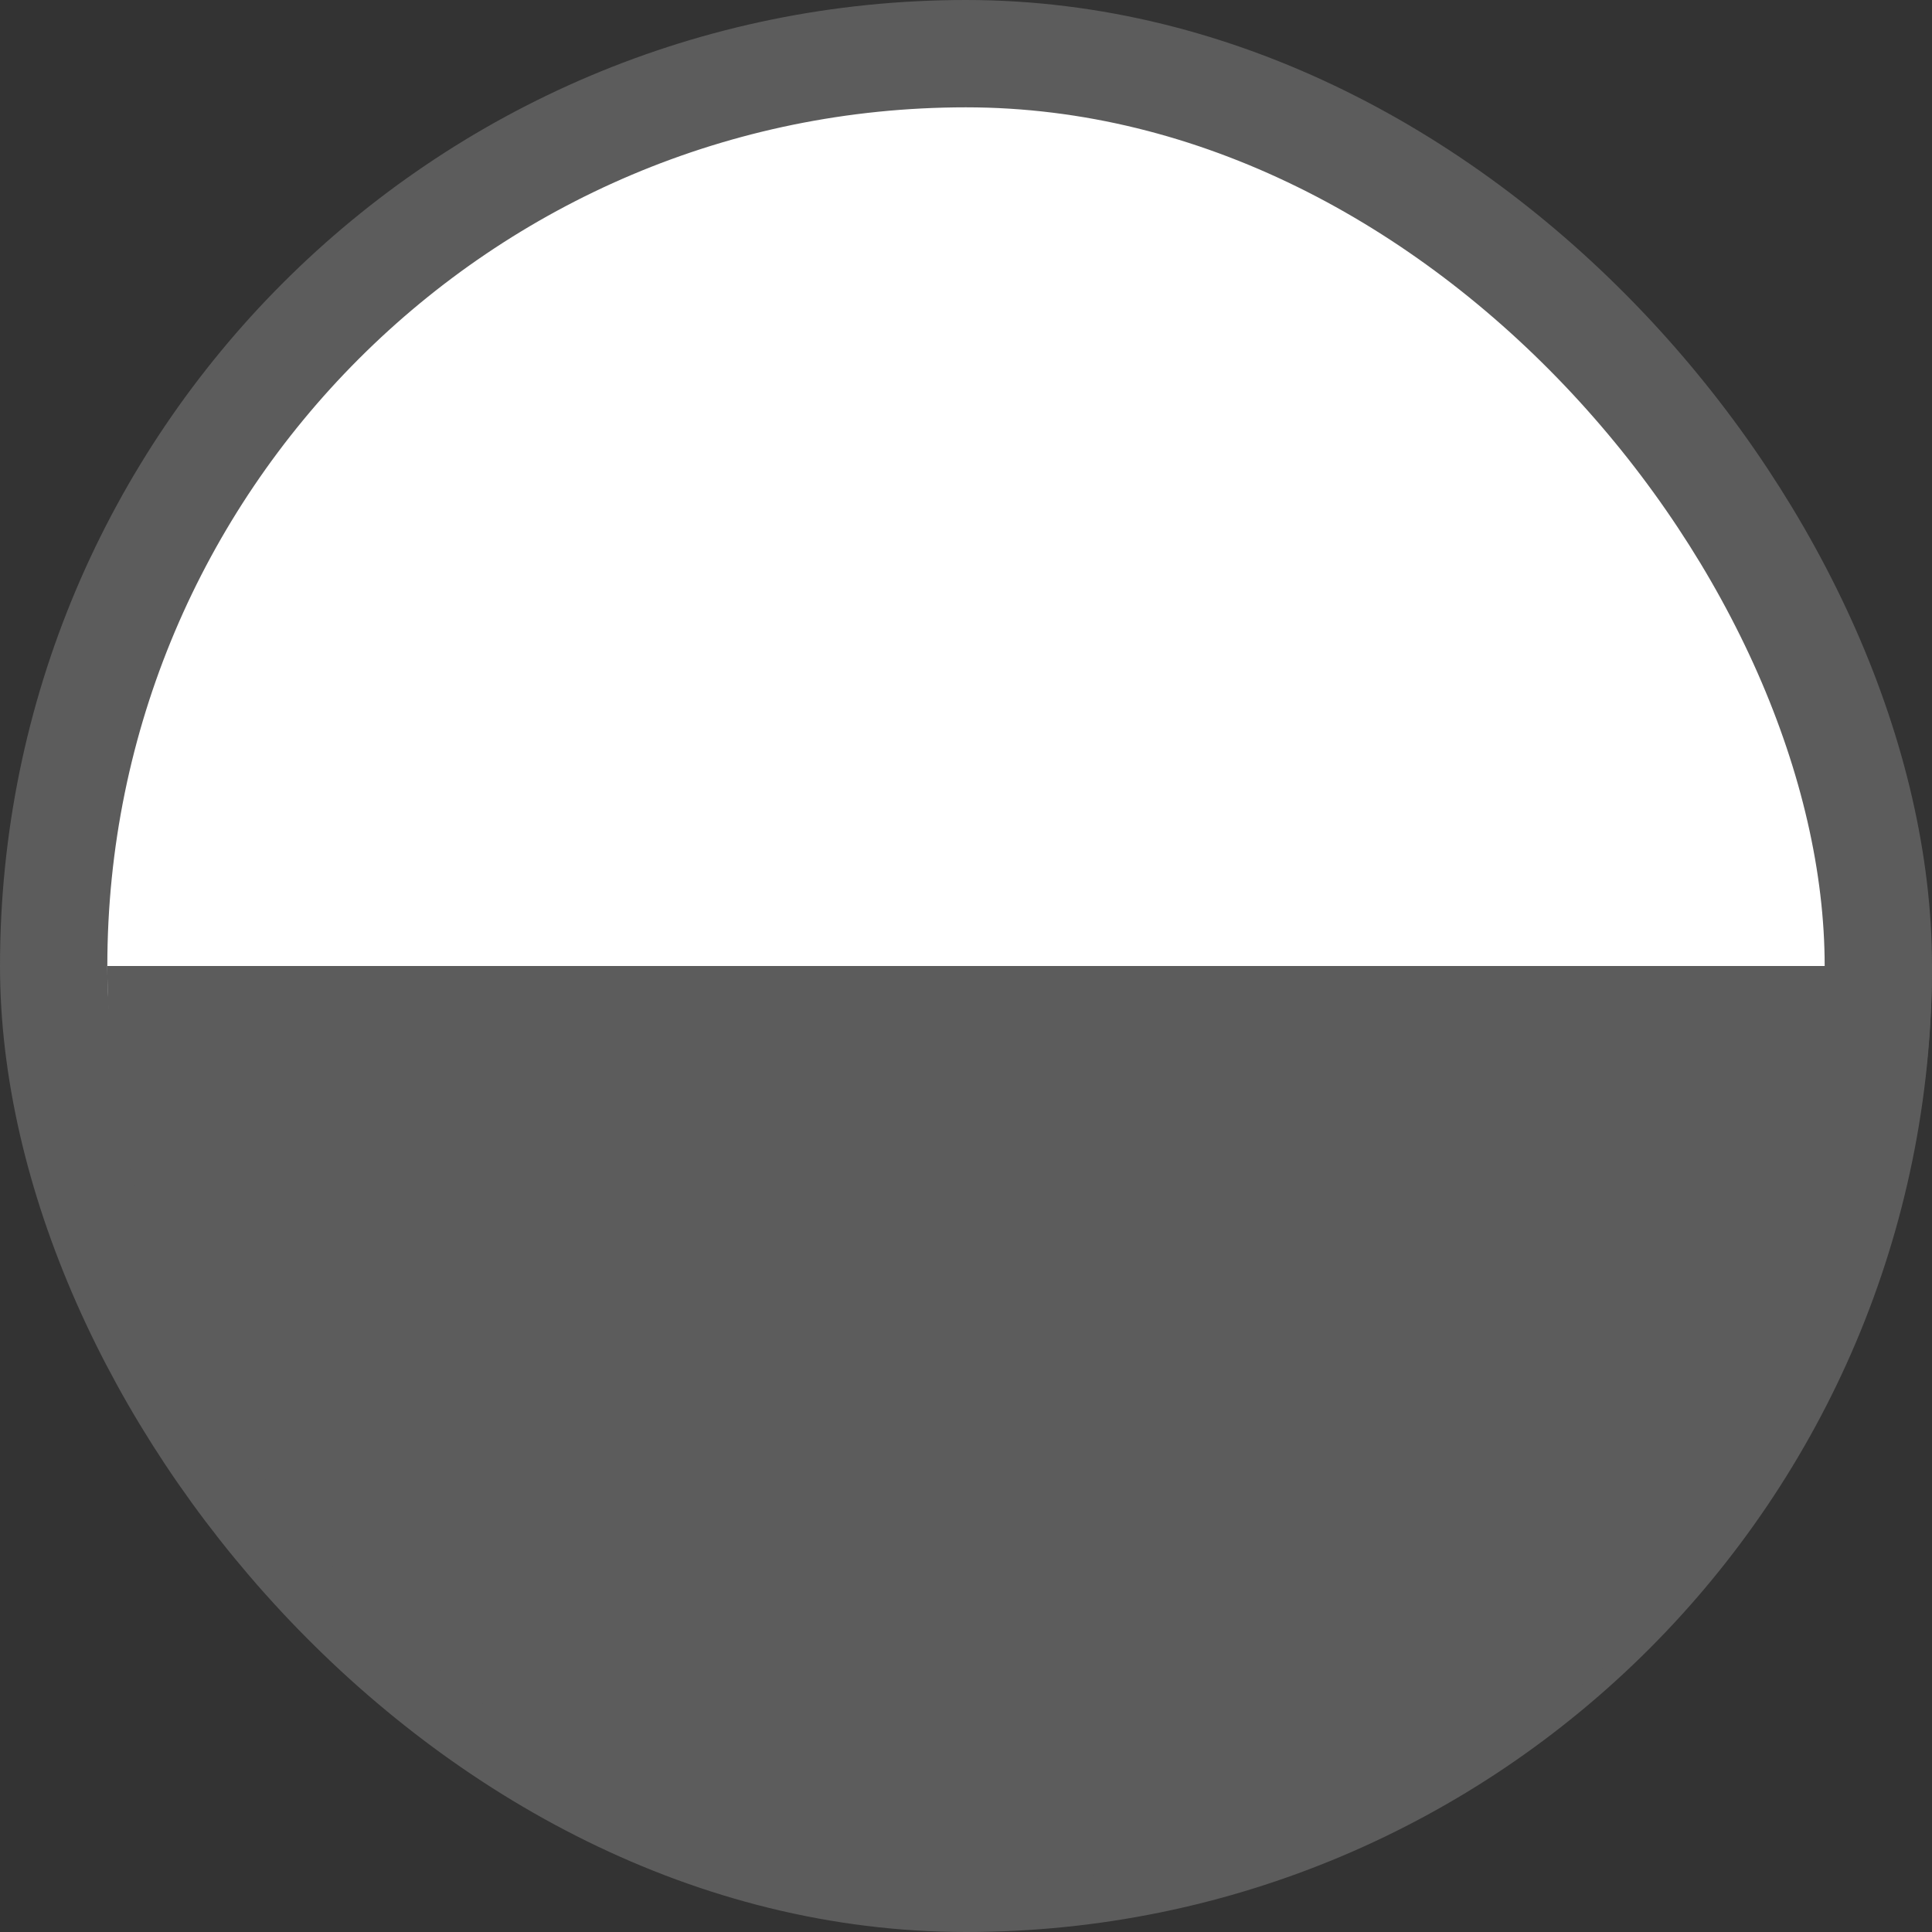 <svg width="18" height="18" viewBox="0 0 18 18" fill="none" xmlns="http://www.w3.org/2000/svg">
<rect x="0" y="0" width="18" height="18" fill="#333333" stroke="none"/>
<rect x="0.5" y="0.5" width="17" height="17" rx="8.5" fill="white"/>
<rect x="0.5" y="0.5" width="17" height="17" rx="8.5" stroke="#5C5C5C"/>
<path d="M18 9C18 10.116 17.78 11.222 17.353 12.253C16.926 13.284 16.3 14.221 15.51 15.01C14.721 15.8 13.784 16.426 12.753 16.853C11.722 17.28 10.616 17.5 9.5 17.5C8.384 17.5 7.278 17.28 6.247 16.853C5.216 16.426 4.279 15.8 3.49 15.01C2.7 14.221 2.074 13.284 1.647 12.253C1.22 11.222 1 10.116 1 9L9.5 9H18Z" fill="#5C5C5C"/>
</svg>

